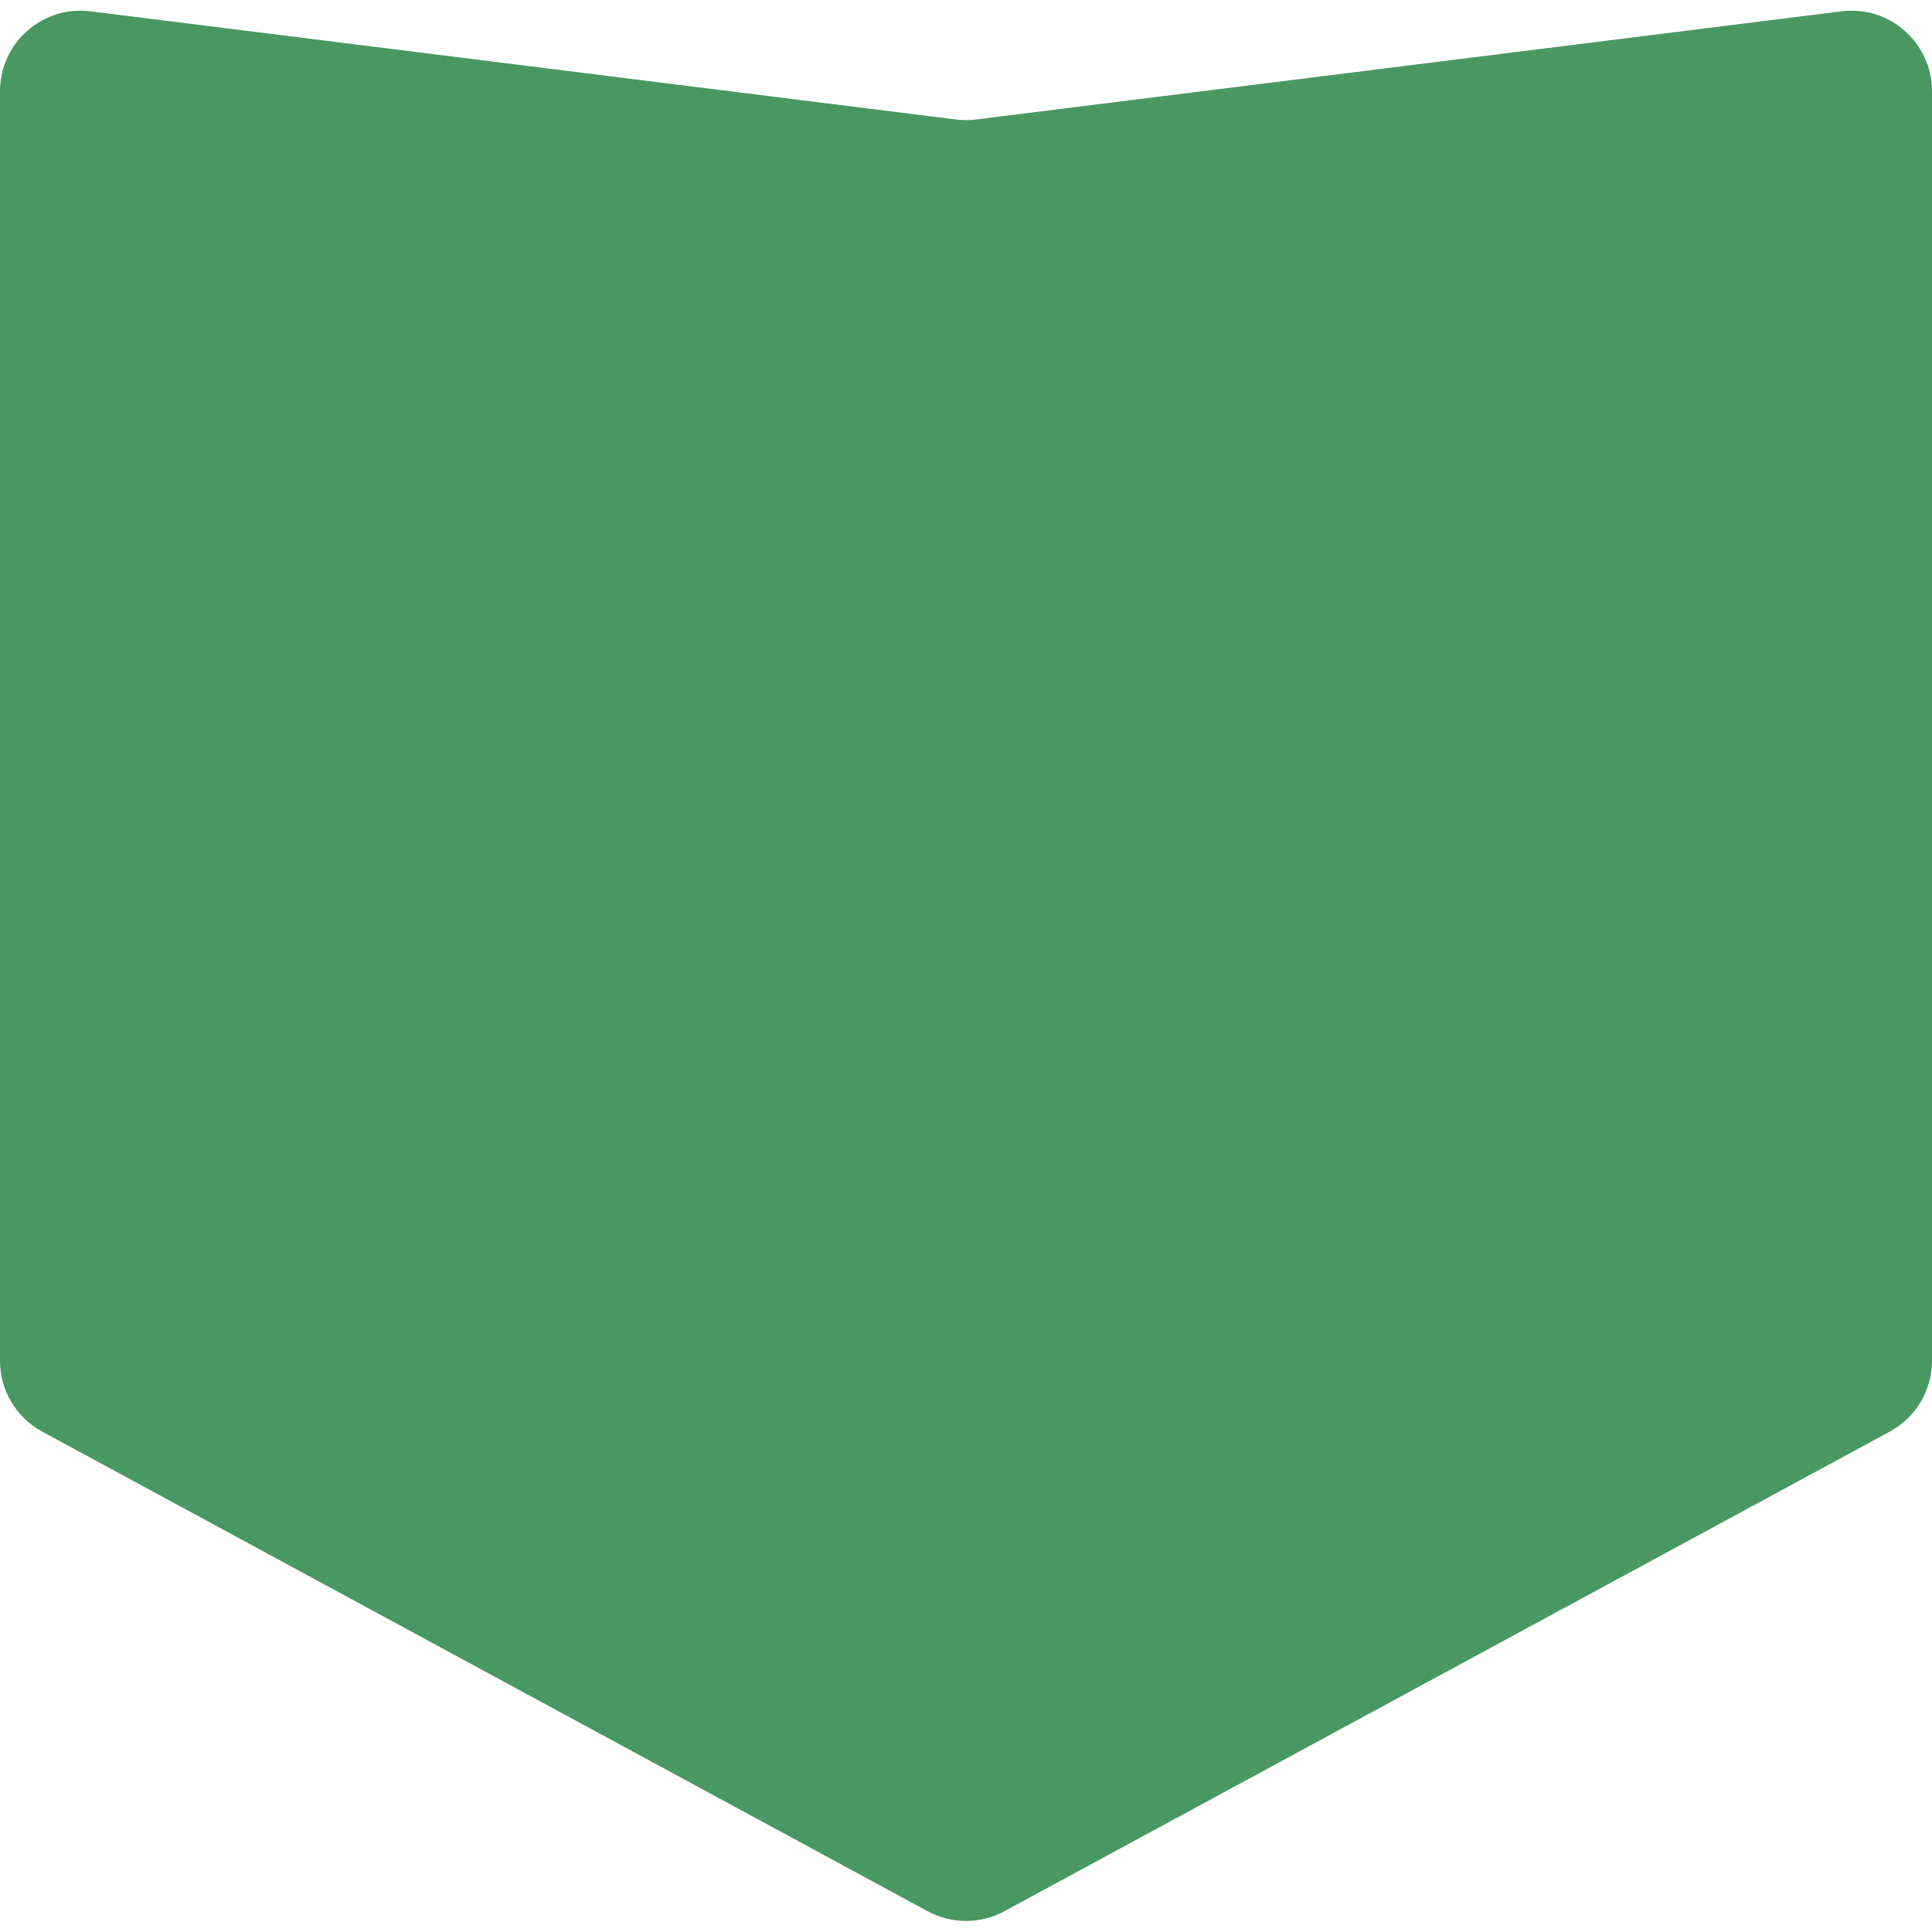<svg width="48" height="48" viewBox="0 0 48 48" fill="none" xmlns="http://www.w3.org/2000/svg">
<path d="M0 2.266C0 1.063 1.054 0.132 2.248 0.281L23.752 2.969C23.917 2.99 24.083 2.99 24.248 2.969L45.752 0.281C46.946 0.132 48 1.063 48 2.266V33.809C48 34.543 47.598 35.218 46.953 35.567L24.953 47.484C24.358 47.806 23.642 47.806 23.047 47.484L1.047 35.567C0.402 35.218 0 34.543 0 33.809V2.266Z" fill="#499861"/>
</svg>
